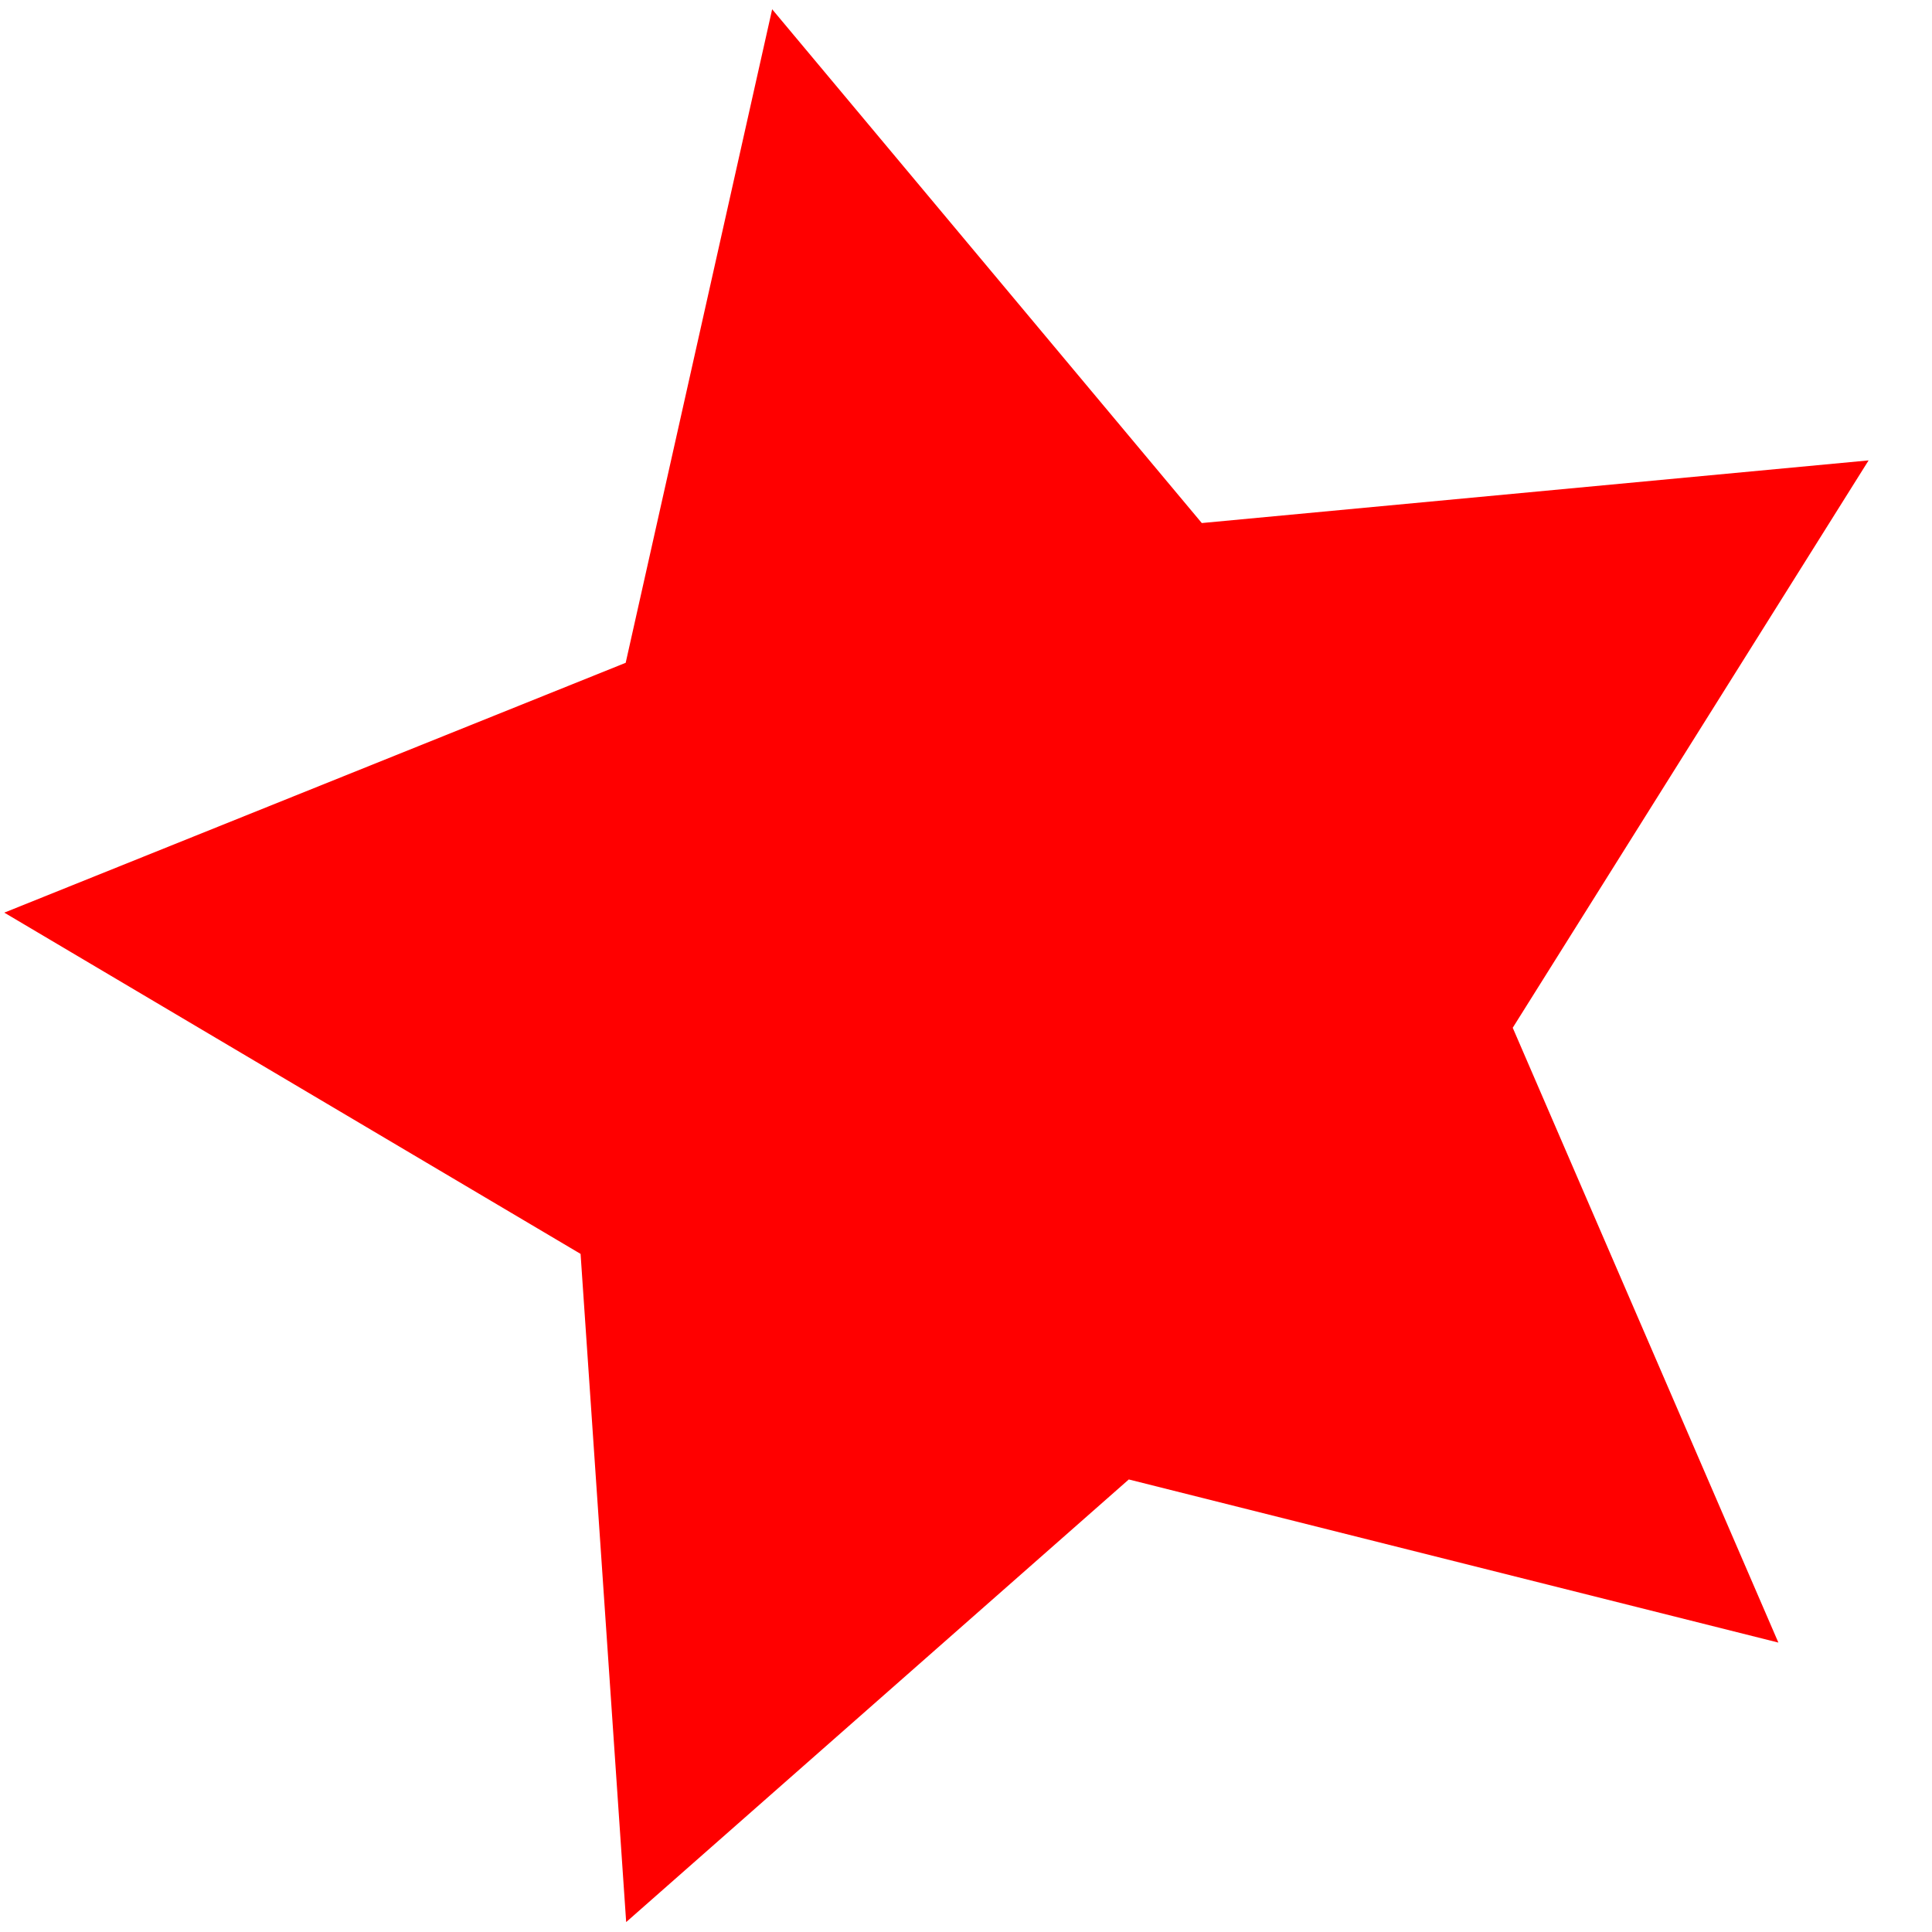 <?xml version="1.0" encoding="UTF-8" standalone="no"?>
<!-- Created with Inkscape (http://www.inkscape.org/) -->

<svg
   xmlns:dc="http://purl.org/dc/elements/1.1/"
   xmlns:cc="http://creativecommons.org/ns#"
   xmlns:rdf="http://www.w3.org/1999/02/22-rdf-syntax-ns#"
   xmlns:svg="http://www.w3.org/2000/svg"
   xmlns="http://www.w3.org/2000/svg"
   xmlns:sodipodi="http://sodipodi.sourceforge.net/DTD/sodipodi-0.dtd"
   xmlns:inkscape="http://www.inkscape.org/namespaces/inkscape"
   width="800px"
   height="800px"
   viewBox="0 0 800 800"
   version="1.1"
   id="SVGRoot"
   inkscape:version="0.92.3 (2405546, 2018-03-11)"
   sodipodi:docname="stern.svg">
  <sodipodi:namedview
     id="base"
     pagecolor="#ffffff"
     bordercolor="#666666"
     borderopacity="1.0"
     inkscape:pageopacity="0.0"
     inkscape:pageshadow="2"
     inkscape:zoom="0.64"
     inkscape:cx="400"
     inkscape:cy="400"
     inkscape:document-units="px"
     inkscape:current-layer="layer1"
     showgrid="false"
     inkscape:window-width="1920"
     inkscape:window-height="1015"
     inkscape:window-x="0"
     inkscape:window-y="0"
     inkscape:window-maximized="1" />
  <defs
     id="defs26" />
  <g
     id="layer1"
     inkscape:groupmode="layer"
     inkscape:label="Ebene 1">
    <path
       sodipodi:type="star"
       style="fill:#ff0000;stroke-width:2.036"
       id="path42"
       sodipodi:sides="5"
       sodipodi:cx="418.18536"
       sodipodi:cy="409.68604"
       sodipodi:r1="417.62057"
       sodipodi:r2="208.81029"
       sodipodi:arg1="0.70449406"
       sodipodi:arg2="1.3328126"
       inkscape:flatsided="false"
       inkscape:rounded="0"
       inkscape:randomized="0"
       d="M 736.387,680.157 467.411,612.611 259.282,795.894 240.404,519.21 1.776,377.904 259.085,274.45 319.734,3.836 497.637,216.582 773.749,190.639 626.39,425.577 Z"
       inkscape:transform-center-x="30.42315"
       inkscape:transform-center-y="-9.8210859"
       inkscape:export-xdpi="96"
       inkscape:export-ydpi="96" />
  </g>
</svg>
